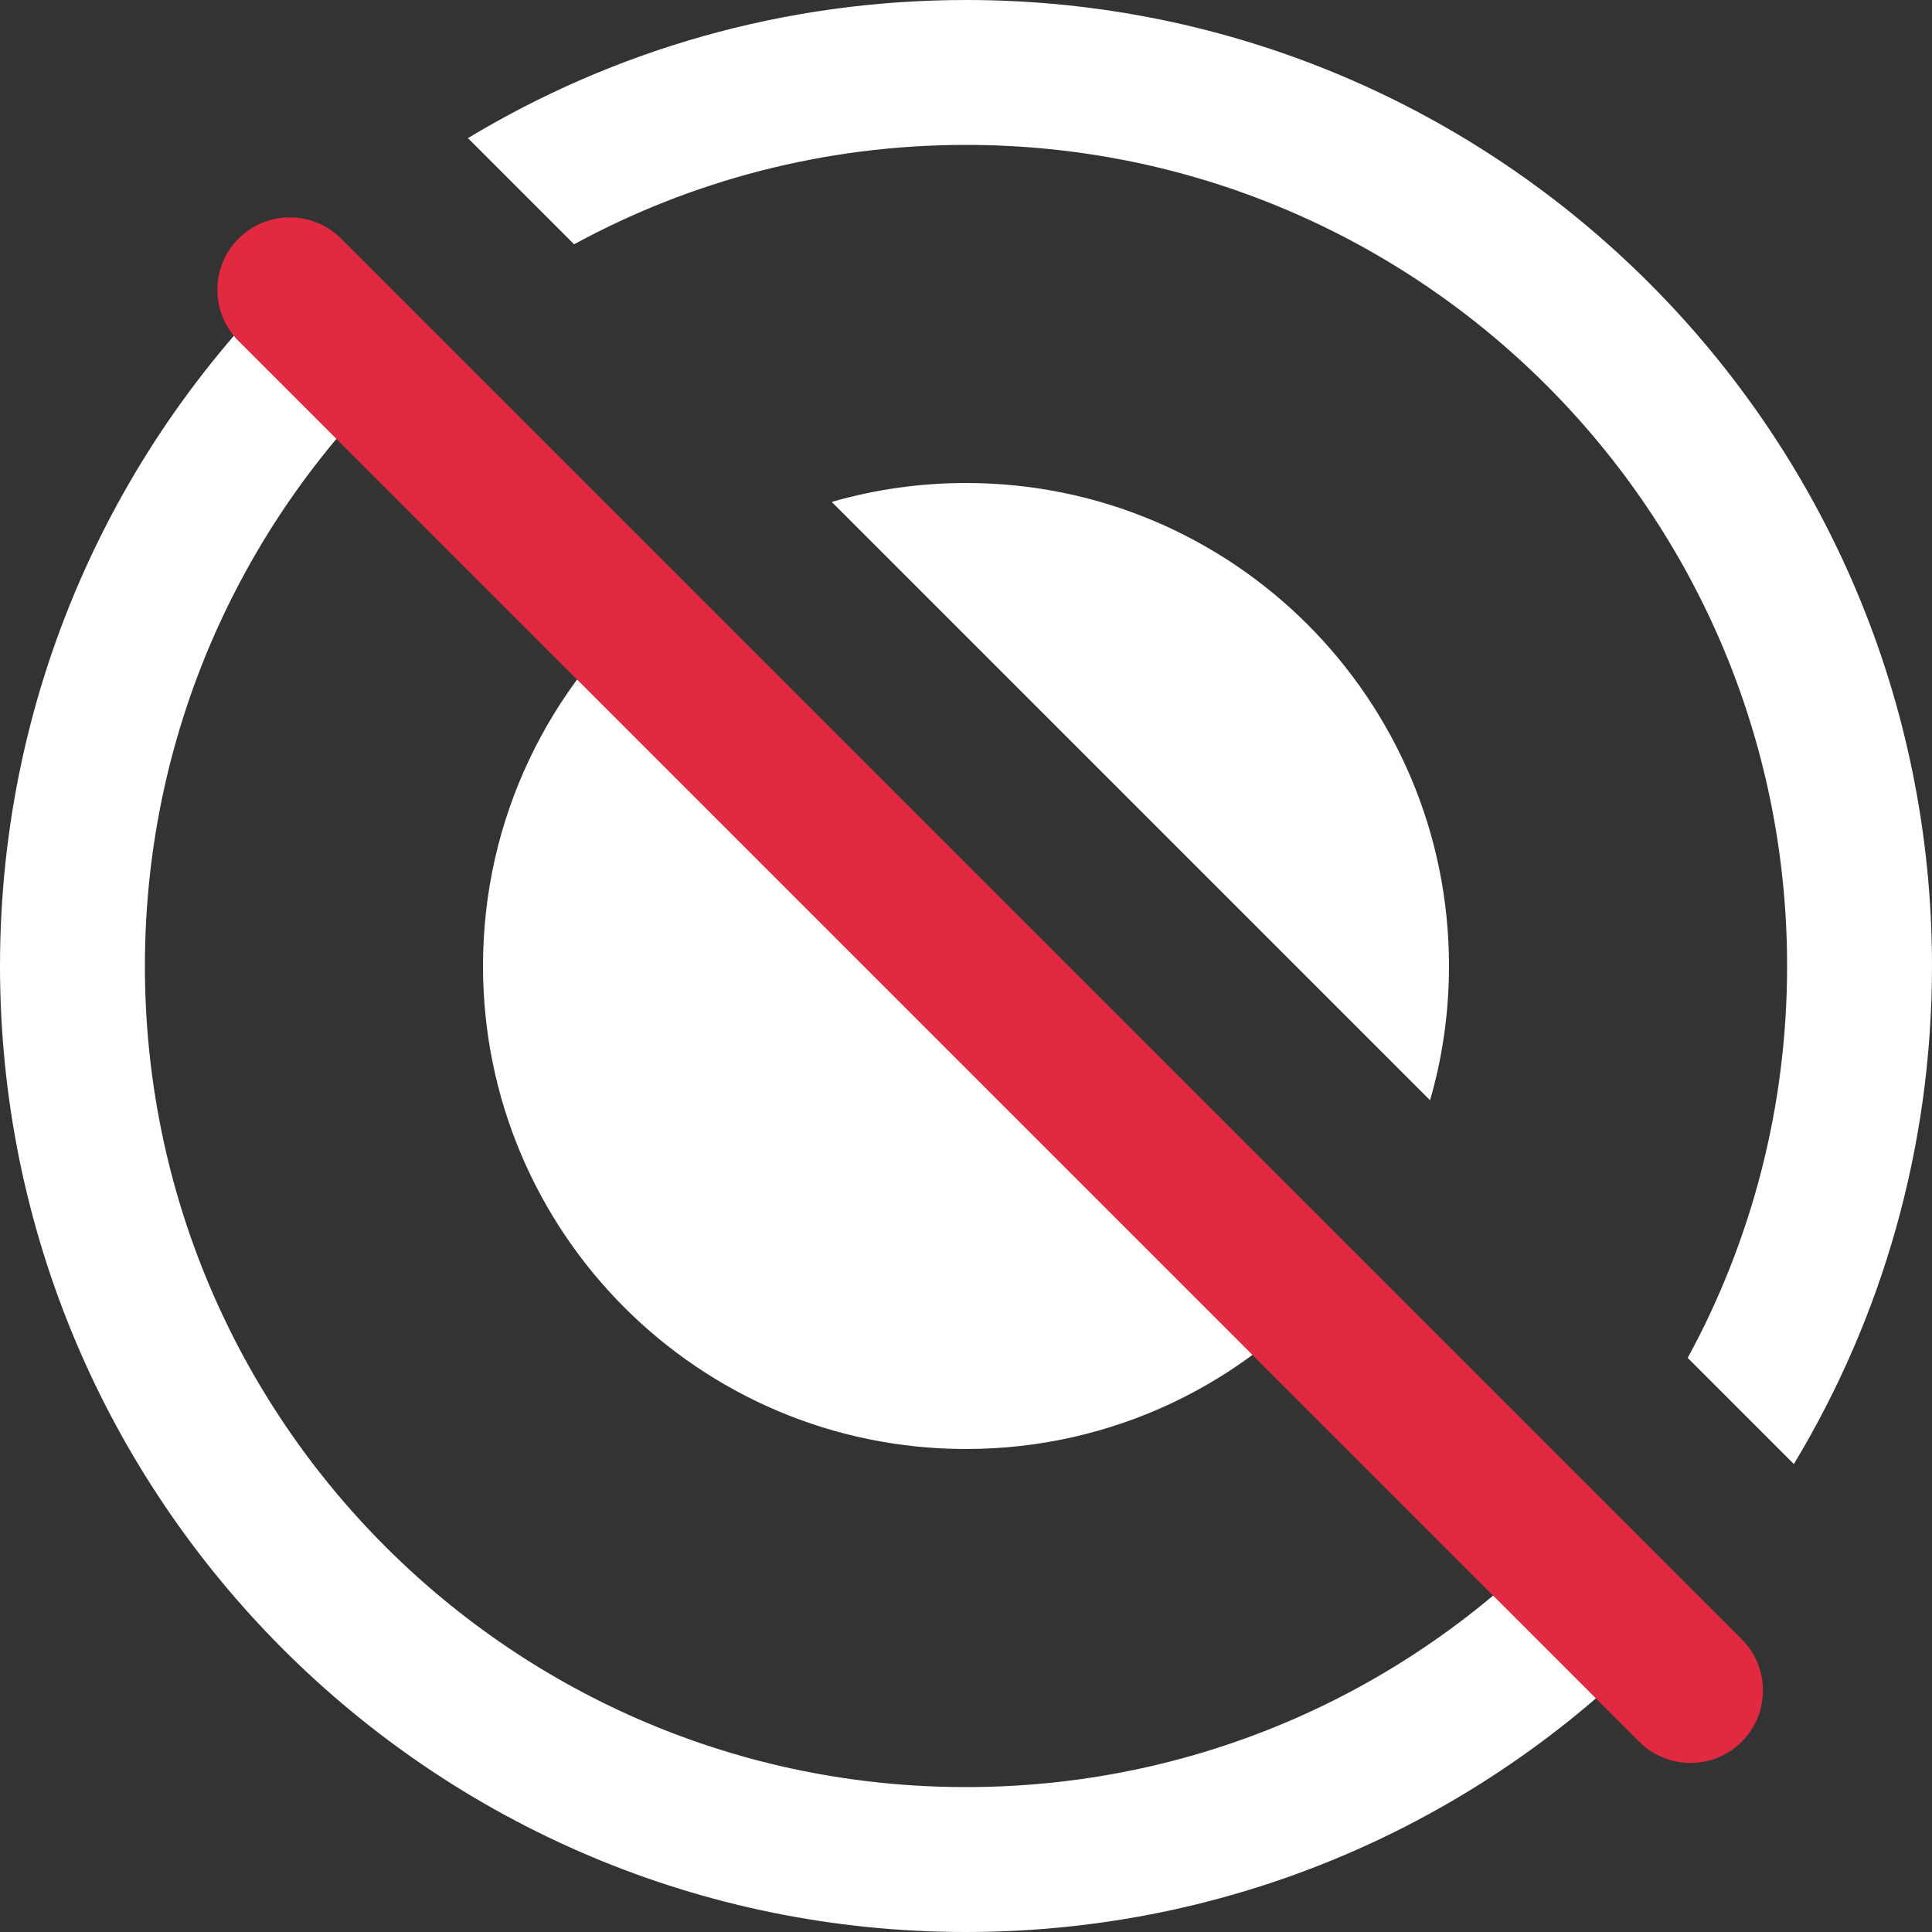 <svg width="40" height="40" viewBox="0 0 40 40" fill="none" xmlns="http://www.w3.org/2000/svg">
<rect x="0" y="0" width="40" height="40" fill="#333333" stroke="none"/>
<g>
<path fill-rule="evenodd" clip-rule="evenodd" d="M34.942 28.114C36.255 25.703 37 22.938 37 20C37 10.611 29.389 3 20 3C17.062 3 14.297 3.745 11.886 5.058L9.688 2.86C12.699 1.044 16.228 0 20 0C31.046 0 40 8.954 40 20C40 23.772 38.956 27.301 37.14 30.312L34.942 28.114ZM32.592 31.421C29.482 34.848 24.992 37 20 37C10.611 37 3 29.389 3 20C3 15.008 5.152 10.518 8.579 7.408L6.586 5.414C6.542 5.37 6.501 5.325 6.462 5.279C2.489 8.934 0 14.176 0 20C0 31.046 8.954 40 20 40C25.821 40 31.061 37.513 34.716 33.544L32.592 31.421ZM29.608 22.78C29.863 21.898 30 20.965 30 20C30 14.477 25.523 10 20 10C19.035 10 18.102 10.137 17.22 10.392L29.608 22.78ZM13.539 12.367L27.633 26.461C25.798 28.626 23.06 30 20 30C14.477 30 10 25.523 10 20C10 16.94 11.374 14.202 13.539 12.367Z" fill="white"/>
<path fill-rule="evenodd" clip-rule="evenodd" d="M4.939 4.939C5.525 4.354 6.475 4.354 7.061 4.939L36.061 33.939C36.646 34.525 36.646 35.475 36.061 36.061C35.475 36.646 34.525 36.646 33.939 36.061L4.939 7.061C4.354 6.475 4.354 5.525 4.939 4.939Z" fill="#E12A40"/>
</g>
</svg>
